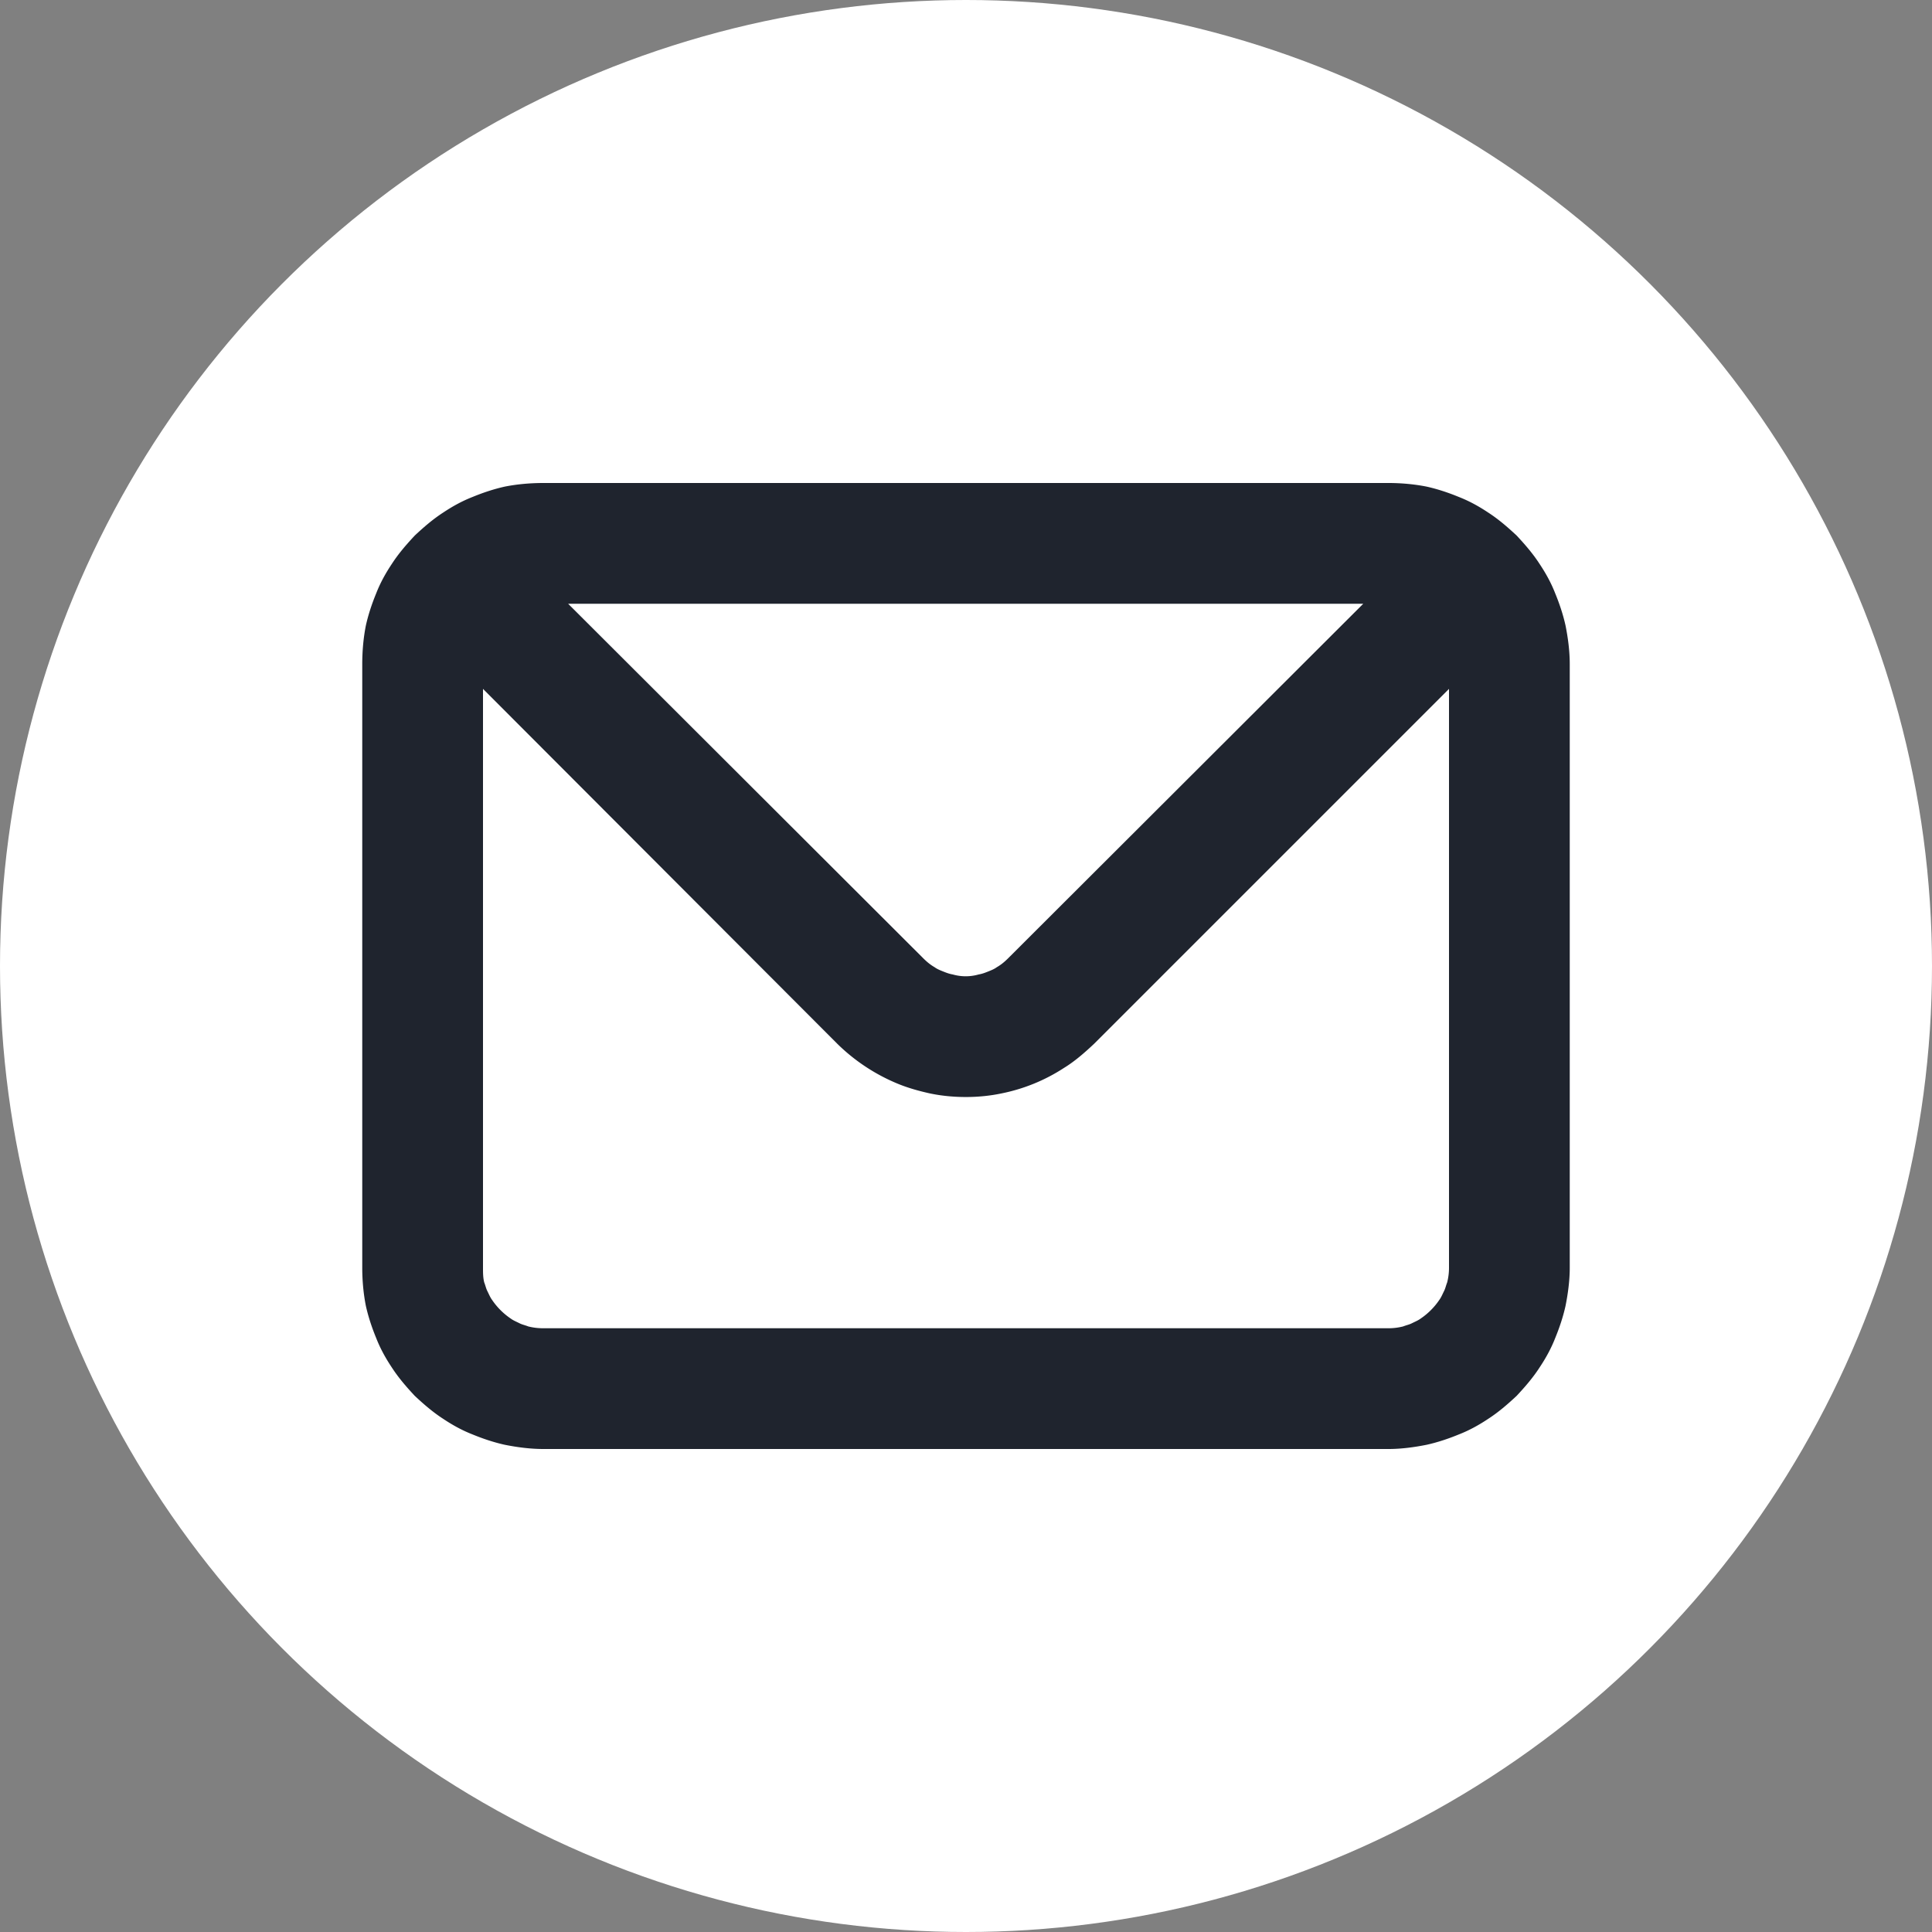 <svg width="32" height="32" fill="none" xmlns="http://www.w3.org/2000/svg"><rect width="100%" height="100%" fill="#808080" stroke="none"/><defs><clipPath id="b"><path transform="translate(6 6)" fill="#fff" fill-opacity="0" d="M0 0h20v20H0z"/></clipPath><clipPath id="a"><path fill="#fff" fill-opacity="0" d="M0 0h32v32H0z"/></clipPath></defs><g clip-path="url(#a)"><circle cx="16" cy="16" r="16" fill="#FFF"/><g clip-path="url(#b)"><path d="M23.63 8.06c-.2-.04-.42-.06-.63-.06H9c-.22 0-.44.02-.64.06-.18.04-.36.1-.53.17-.18.07-.34.16-.49.26-.17.11-.32.24-.47.38-.14.15-.27.3-.38.47-.1.15-.19.31-.26.49-.07.17-.13.35-.17.53-.04.2-.06.42-.06.64v10c0 .21.02.43.06.63.04.18.1.36.17.53.07.18.16.34.26.49.11.17.24.32.38.47.15.14.3.27.47.38.15.1.31.19.49.26.17.07.35.13.53.17.2.04.42.07.64.07h14c.21 0 .43-.03.63-.07.18-.04.36-.1.53-.17.18-.07.34-.16.49-.26.17-.11.32-.24.47-.38.14-.15.27-.3.38-.47.1-.15.19-.31.26-.49.07-.17.13-.35.17-.53.04-.2.07-.42.07-.63V11c0-.22-.03-.44-.07-.64-.04-.18-.1-.36-.17-.53-.07-.18-.16-.34-.26-.49-.11-.17-.24-.32-.38-.47-.15-.14-.3-.27-.47-.38-.15-.1-.31-.19-.49-.26-.17-.07-.35-.13-.53-.17zM9.41 10l5.88 5.87c.06.06.12.11.19.15.04.03.09.05.14.07.05.02.1.04.16.05a.78.78 0 0 0 .43 0c.06-.01.11-.03.16-.05.05-.02.1-.04.14-.07.07-.04.13-.09.19-.15L22.58 10H9.41zM8 11.41l5.87 5.88a3.133 3.133 0 0 0 1 .66c.17.07.35.12.53.16.19.04.39.06.6.06.2 0 .4-.02.59-.06a2.96 2.96 0 0 0 1.03-.42c.18-.11.34-.25.5-.4L24 11.41V21c0 .08-.01.16-.03.24-.02.05-.03.1-.05.14-.03.06-.05.11-.08.15a1.151 1.151 0 0 1-.31.31c-.04.03-.09.05-.15.08-.04.02-.09.03-.14.05-.08.02-.16.03-.24.03H9c-.09 0-.17-.01-.25-.03-.05-.02-.1-.03-.14-.05-.06-.03-.11-.05-.15-.08a1.151 1.151 0 0 1-.31-.31c-.03-.04-.05-.09-.08-.15-.02-.04-.03-.09-.05-.14C8 21.16 8 21.08 8 21v-9.59z" fill="#1F242E" fill-rule="evenodd"/></g></g></svg>